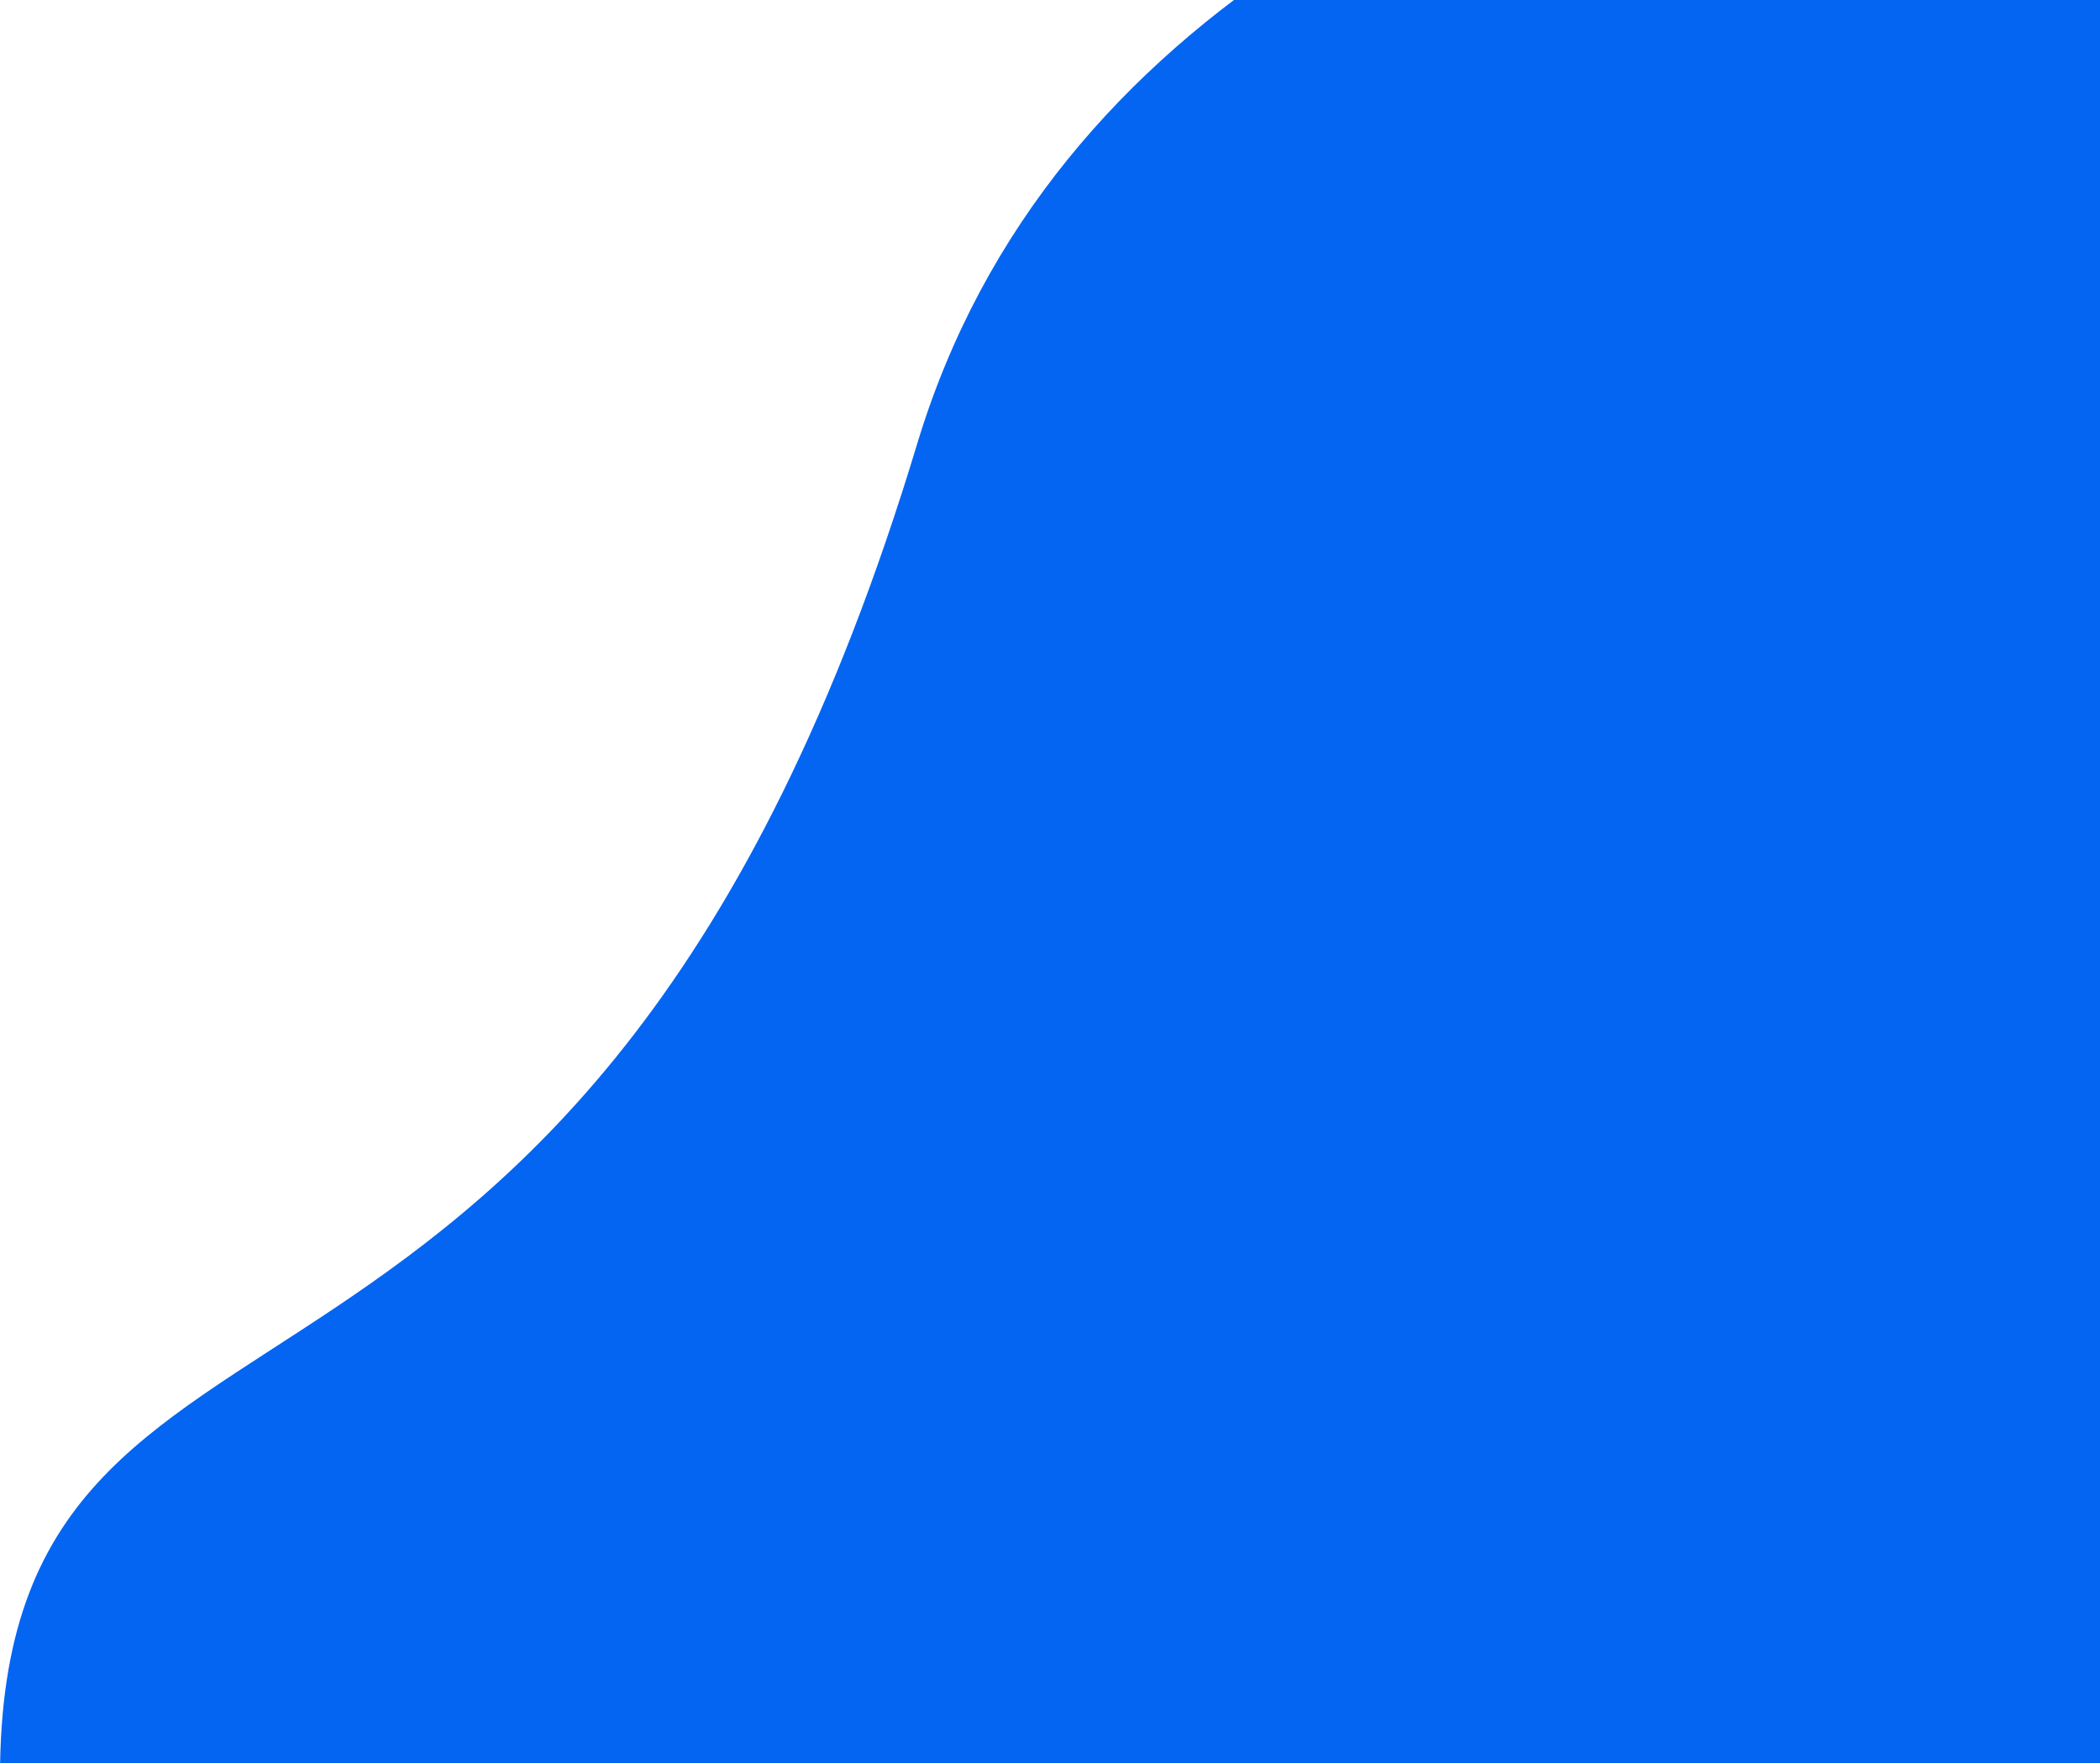 <svg width="624" height="524" viewBox="0 0 624 524" fill="none" xmlns="http://www.w3.org/2000/svg">
<path d="M788 -97.798C788 -97.798 351.082 -128.204 272.5 132C174.5 456.5 0 360 0 528H788V-97.798Z" fill="#0365F2"/>
</svg>
